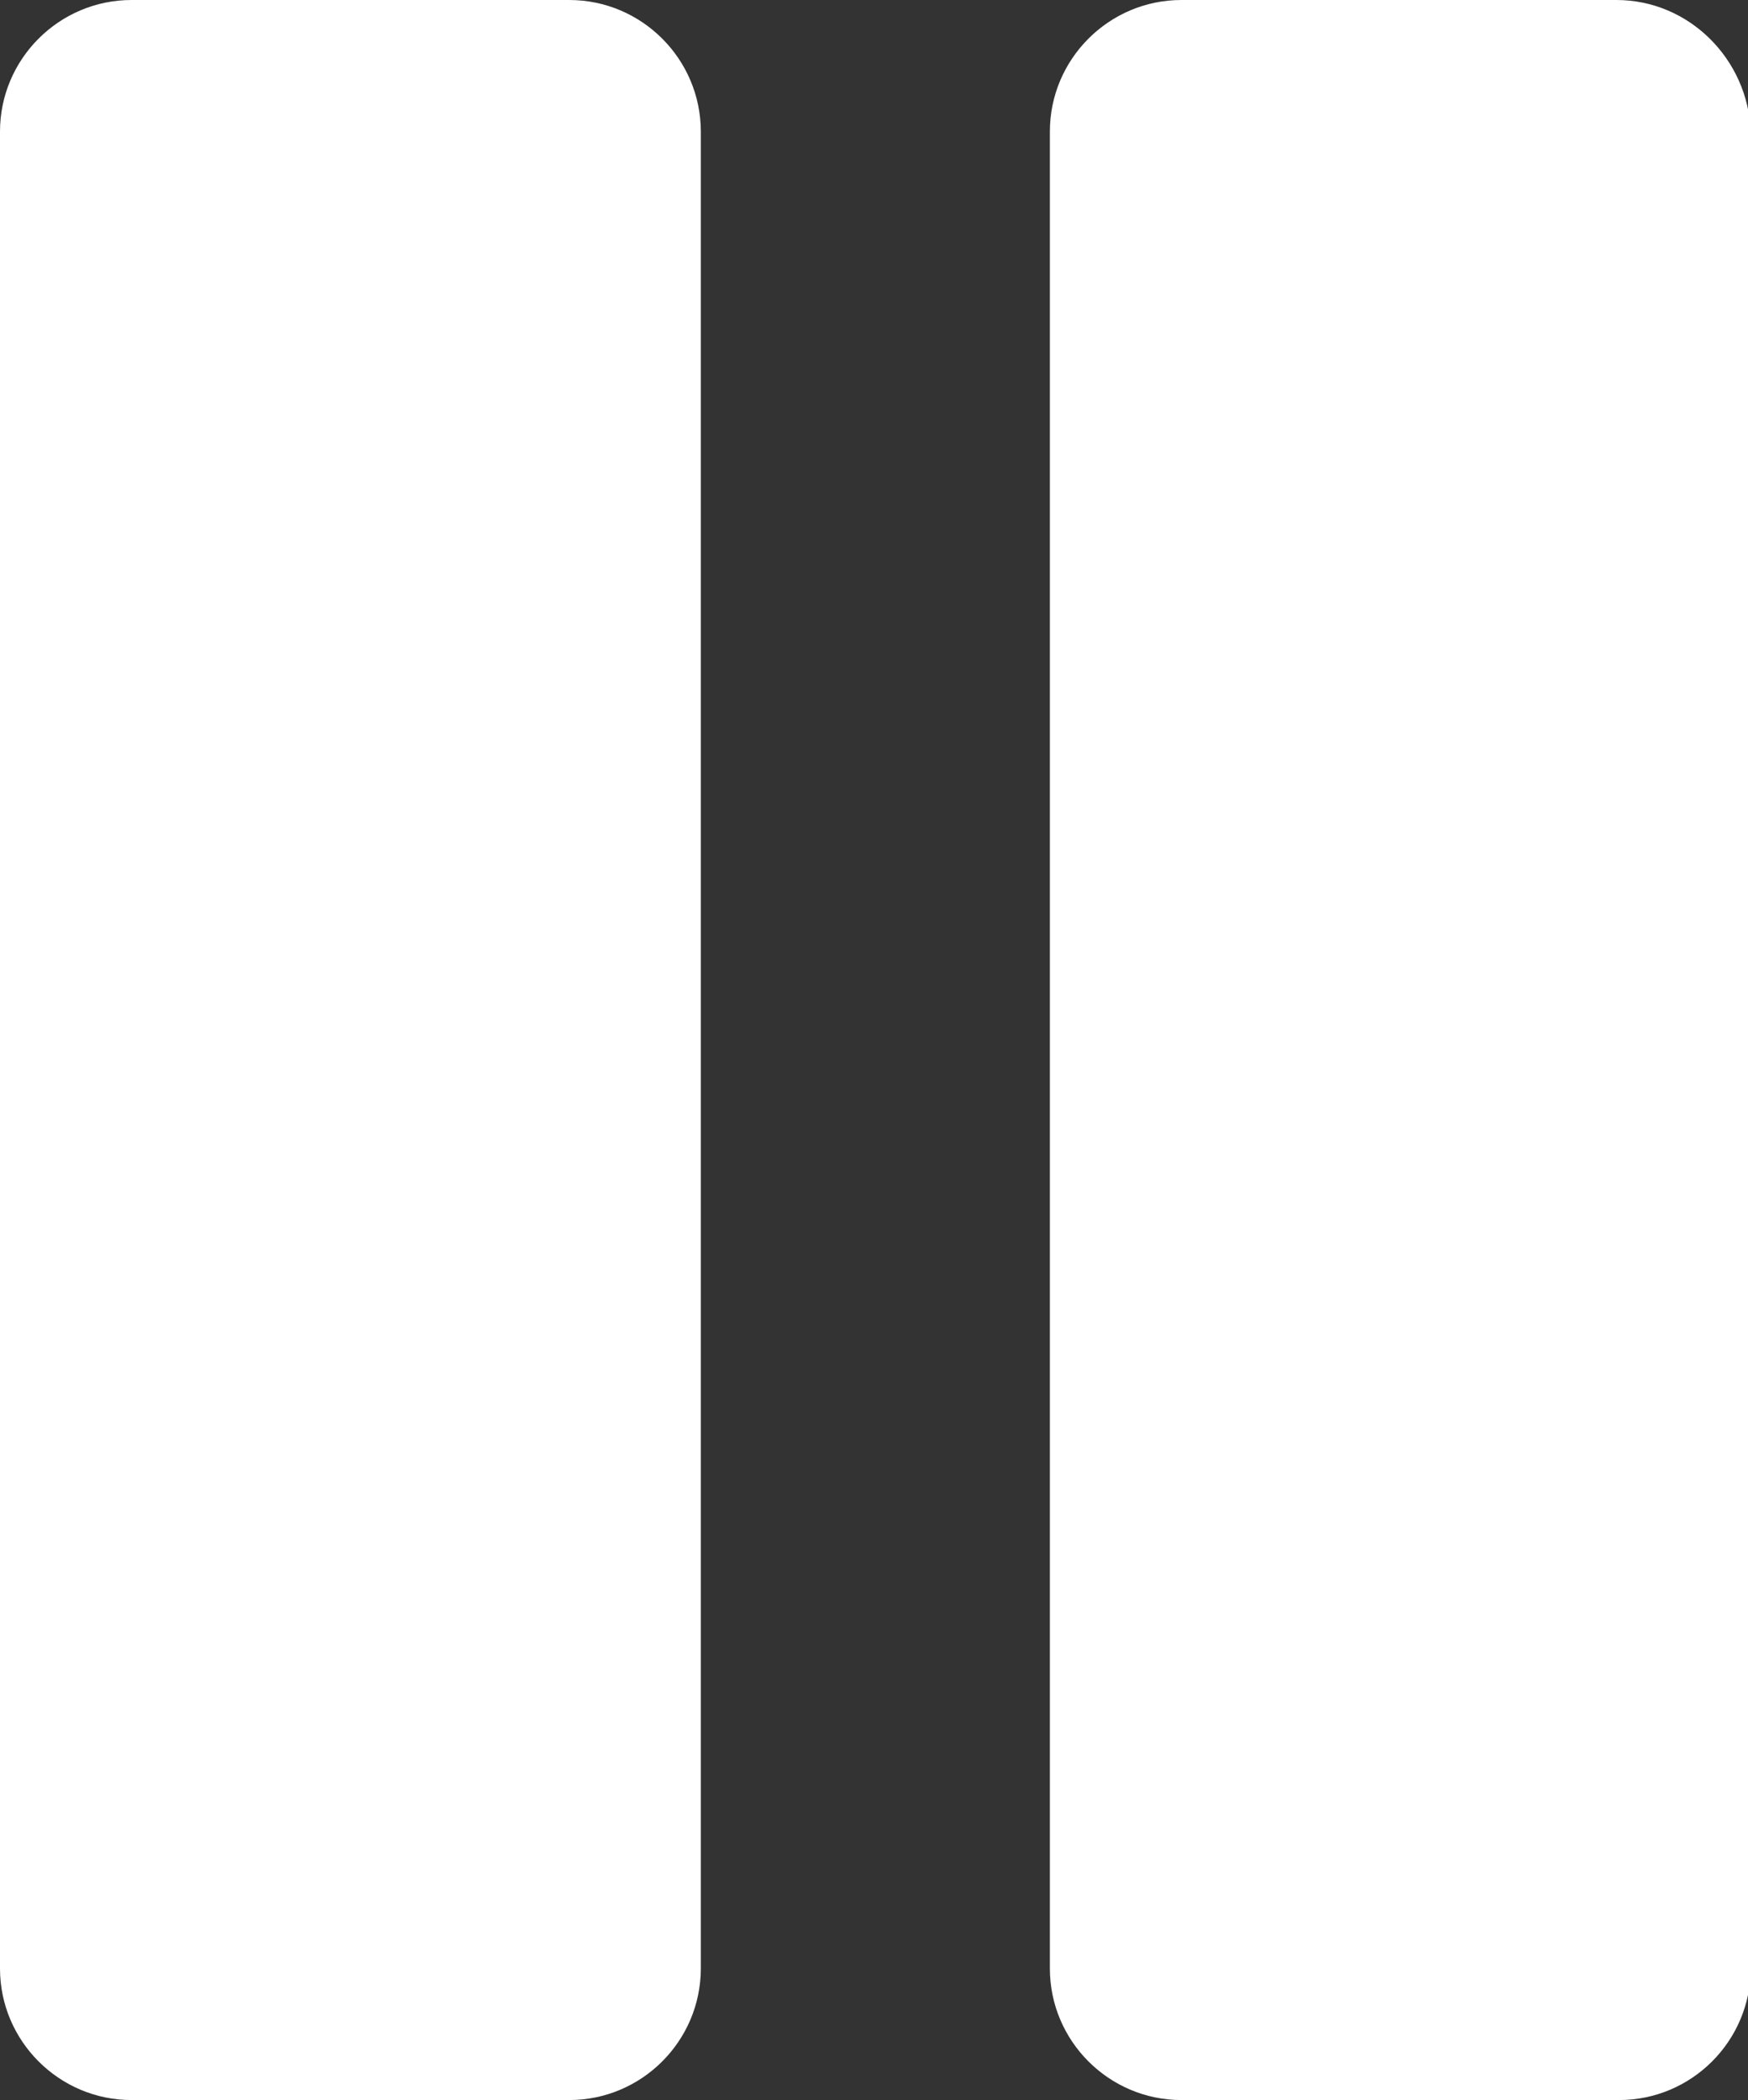 <?xml version="1.0" encoding="utf-8"?>
<!-- Generator: Adobe Illustrator 26.5.0, SVG Export Plug-In . SVG Version: 6.00 Build 0)  -->
<svg version="1.1" id="Layer_1" xmlns="http://www.w3.org/2000/svg" xmlns:xlink="http://www.w3.org/1999/xlink" x="0px" y="0px"
	 viewBox="0 0 65.1 78.2" style="enable-background:new 0 0 65.1 78.2;" xml:space="preserve">
<rect x="0" y="0" width="65.1" height="78.2" fill="#333333" stroke="none"/>
<style type="text/css">
	.st0{fill:#FFFFFF;}
</style>
<g>
	<path class="st0" d="M21.2,0H4.9C2.2,0,0,2.2,0,4.9v68.4c0,2.7,2.2,4.9,4.9,4.9l0,0h16.3c2.7,0,4.9-2.2,4.9-4.9V4.9
		C26.1,2.2,23.9,0,21.2,0z"/>
	<path class="st0" d="M60.2,0H44c-2.7,0-4.9,2.2-4.9,4.9v68.4c0,2.7,2.2,4.9,4.9,4.9l0,0h16.3c2.7,0,4.9-2.2,4.9-4.9V4.9
		C65.1,2.2,62.9,0,60.2,0z"/>
</g>
</svg>

